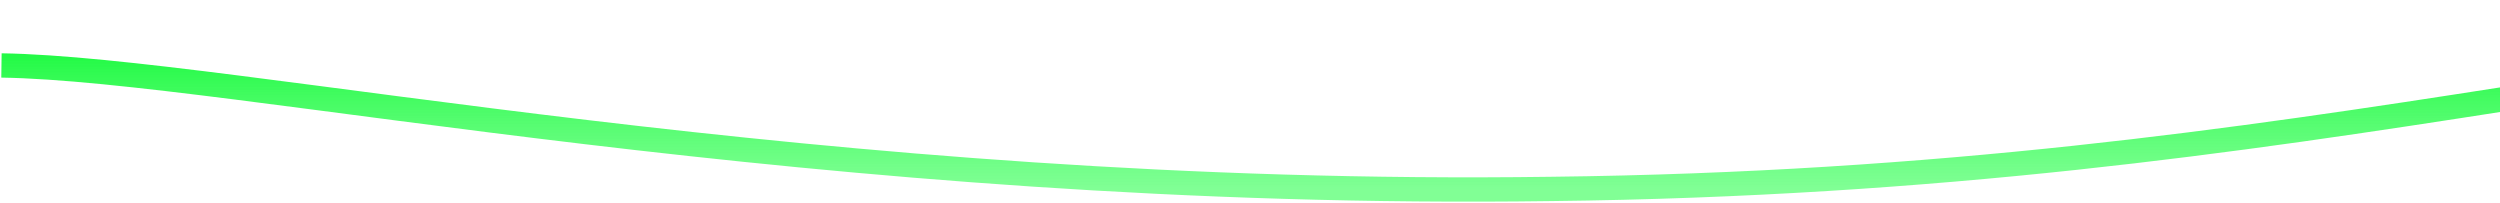<?xml version="1.0" encoding="UTF-8" standalone="no"?><svg width='1440' height='117' viewBox='0 0 1440 117' fill='none' xmlns='http://www.w3.org/2000/svg'>
<path d='M0.842 37.703C132.998 39.647 471.79 114.746 893.631 108.82C1343.05 103.654 1574.17 8.252 1921.71 7.666' stroke='url(#paint0_linear_18_125)' stroke-width='14'/>
<defs>
<linearGradient id='paint0_linear_18_125' x1='961.276' y1='7.666' x2='961.276' y2='109.153' gradientUnits='userSpaceOnUse'>
<stop stop-color='#00F828'/>
<stop offset='1' stop-color='#59FF74' stop-opacity='0.76'/>
</linearGradient>
</defs>
</svg>
